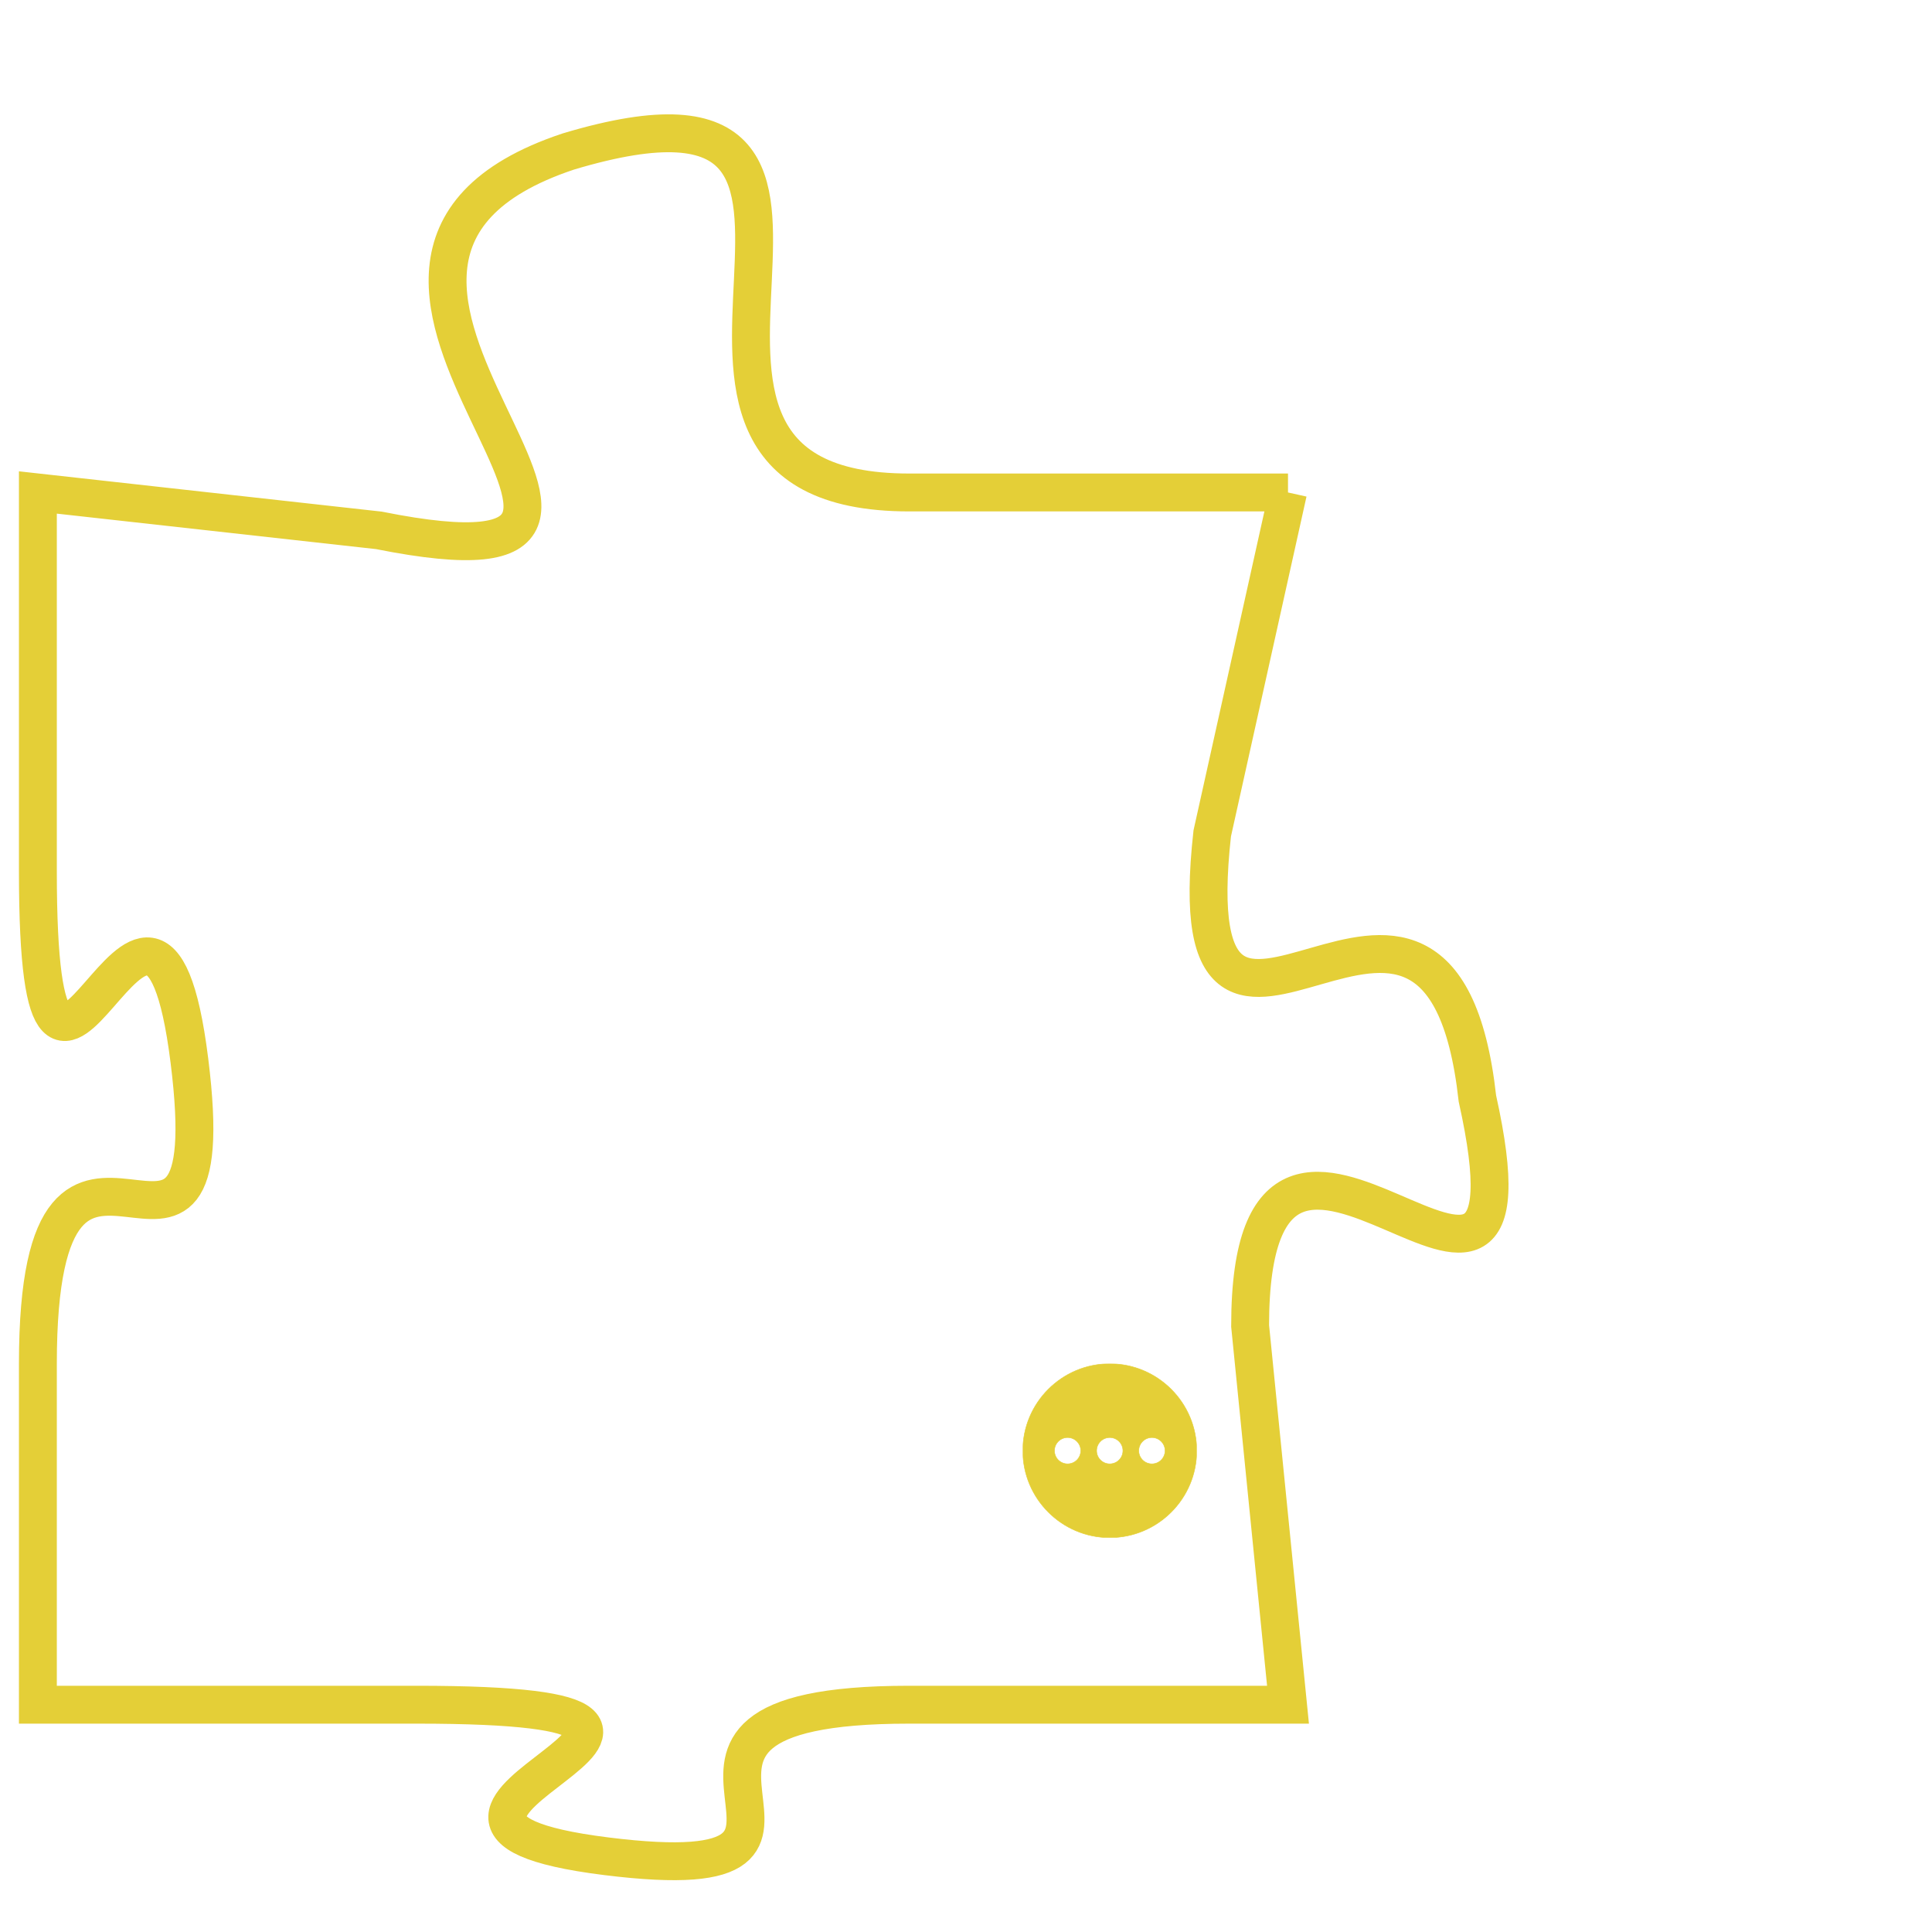 <svg version="1.1" xmlns="http://www.w3.org/2000/svg" xmlns:xlink="http://www.w3.org/1999/xlink" fill="transparent" x="0" y="0" width="350" height="350" preserveAspectRatio="xMinYMin slice"><style type="text/css">.links{fill:transparent;stroke: #E4CF37;}.links:hover{fill:#63D272; opacity:0.4;}</style><defs><g id="allt"><path id="t9578" d="M2937,2336 L2927,2336 C2918,2336 2928,2324 2918,2327 C2909,2330 2923,2339 2913,2337 L2904,2336 2904,2336 L2904,2346 C2904,2356 2907,2343 2908,2351 C2909,2359 2904,2350 2904,2359 L2904,2368 2904,2368 L2914,2368 C2925,2368 2911,2371 2919,2372 C2927,2373 2918,2368 2927,2368 L2937,2368 2937,2368 L2936,2358 C2936,2349 2944,2361 2942,2352 C2941,2343 2934,2354 2935,2345 L2937,2336"/></g><clipPath id="c" clipRule="evenodd" fill="transparent"><use href="#t9578"/></clipPath></defs><svg viewBox="2903 2323 42 51" preserveAspectRatio="xMinYMin meet"><svg width="4380" height="2430"><g><image crossorigin="anonymous" x="0" y="0" href="https://nftpuzzle.license-token.com/assets/completepuzzle.svg" width="100%" height="100%" /><g class="links"><use href="#t9578"/></g></g></svg><svg x="2930" y="2359" height="9%" width="9%" viewBox="0 0 330 330"><g><a xlink:href="https://nftpuzzle.license-token.com/" class="links"><title>See the most innovative NFT based token software licensing project</title><path fill="#E4CF37" id="more" d="M165,0C74.019,0,0,74.019,0,165s74.019,165,165,165s165-74.019,165-165S255.981,0,165,0z M85,190 c-13.785,0-25-11.215-25-25s11.215-25,25-25s25,11.215,25,25S98.785,190,85,190z M165,190c-13.785,0-25-11.215-25-25 s11.215-25,25-25s25,11.215,25,25S178.785,190,165,190z M245,190c-13.785,0-25-11.215-25-25s11.215-25,25-25 c13.785,0,25,11.215,25,25S258.785,190,245,190z"></path></a></g></svg></svg></svg>
